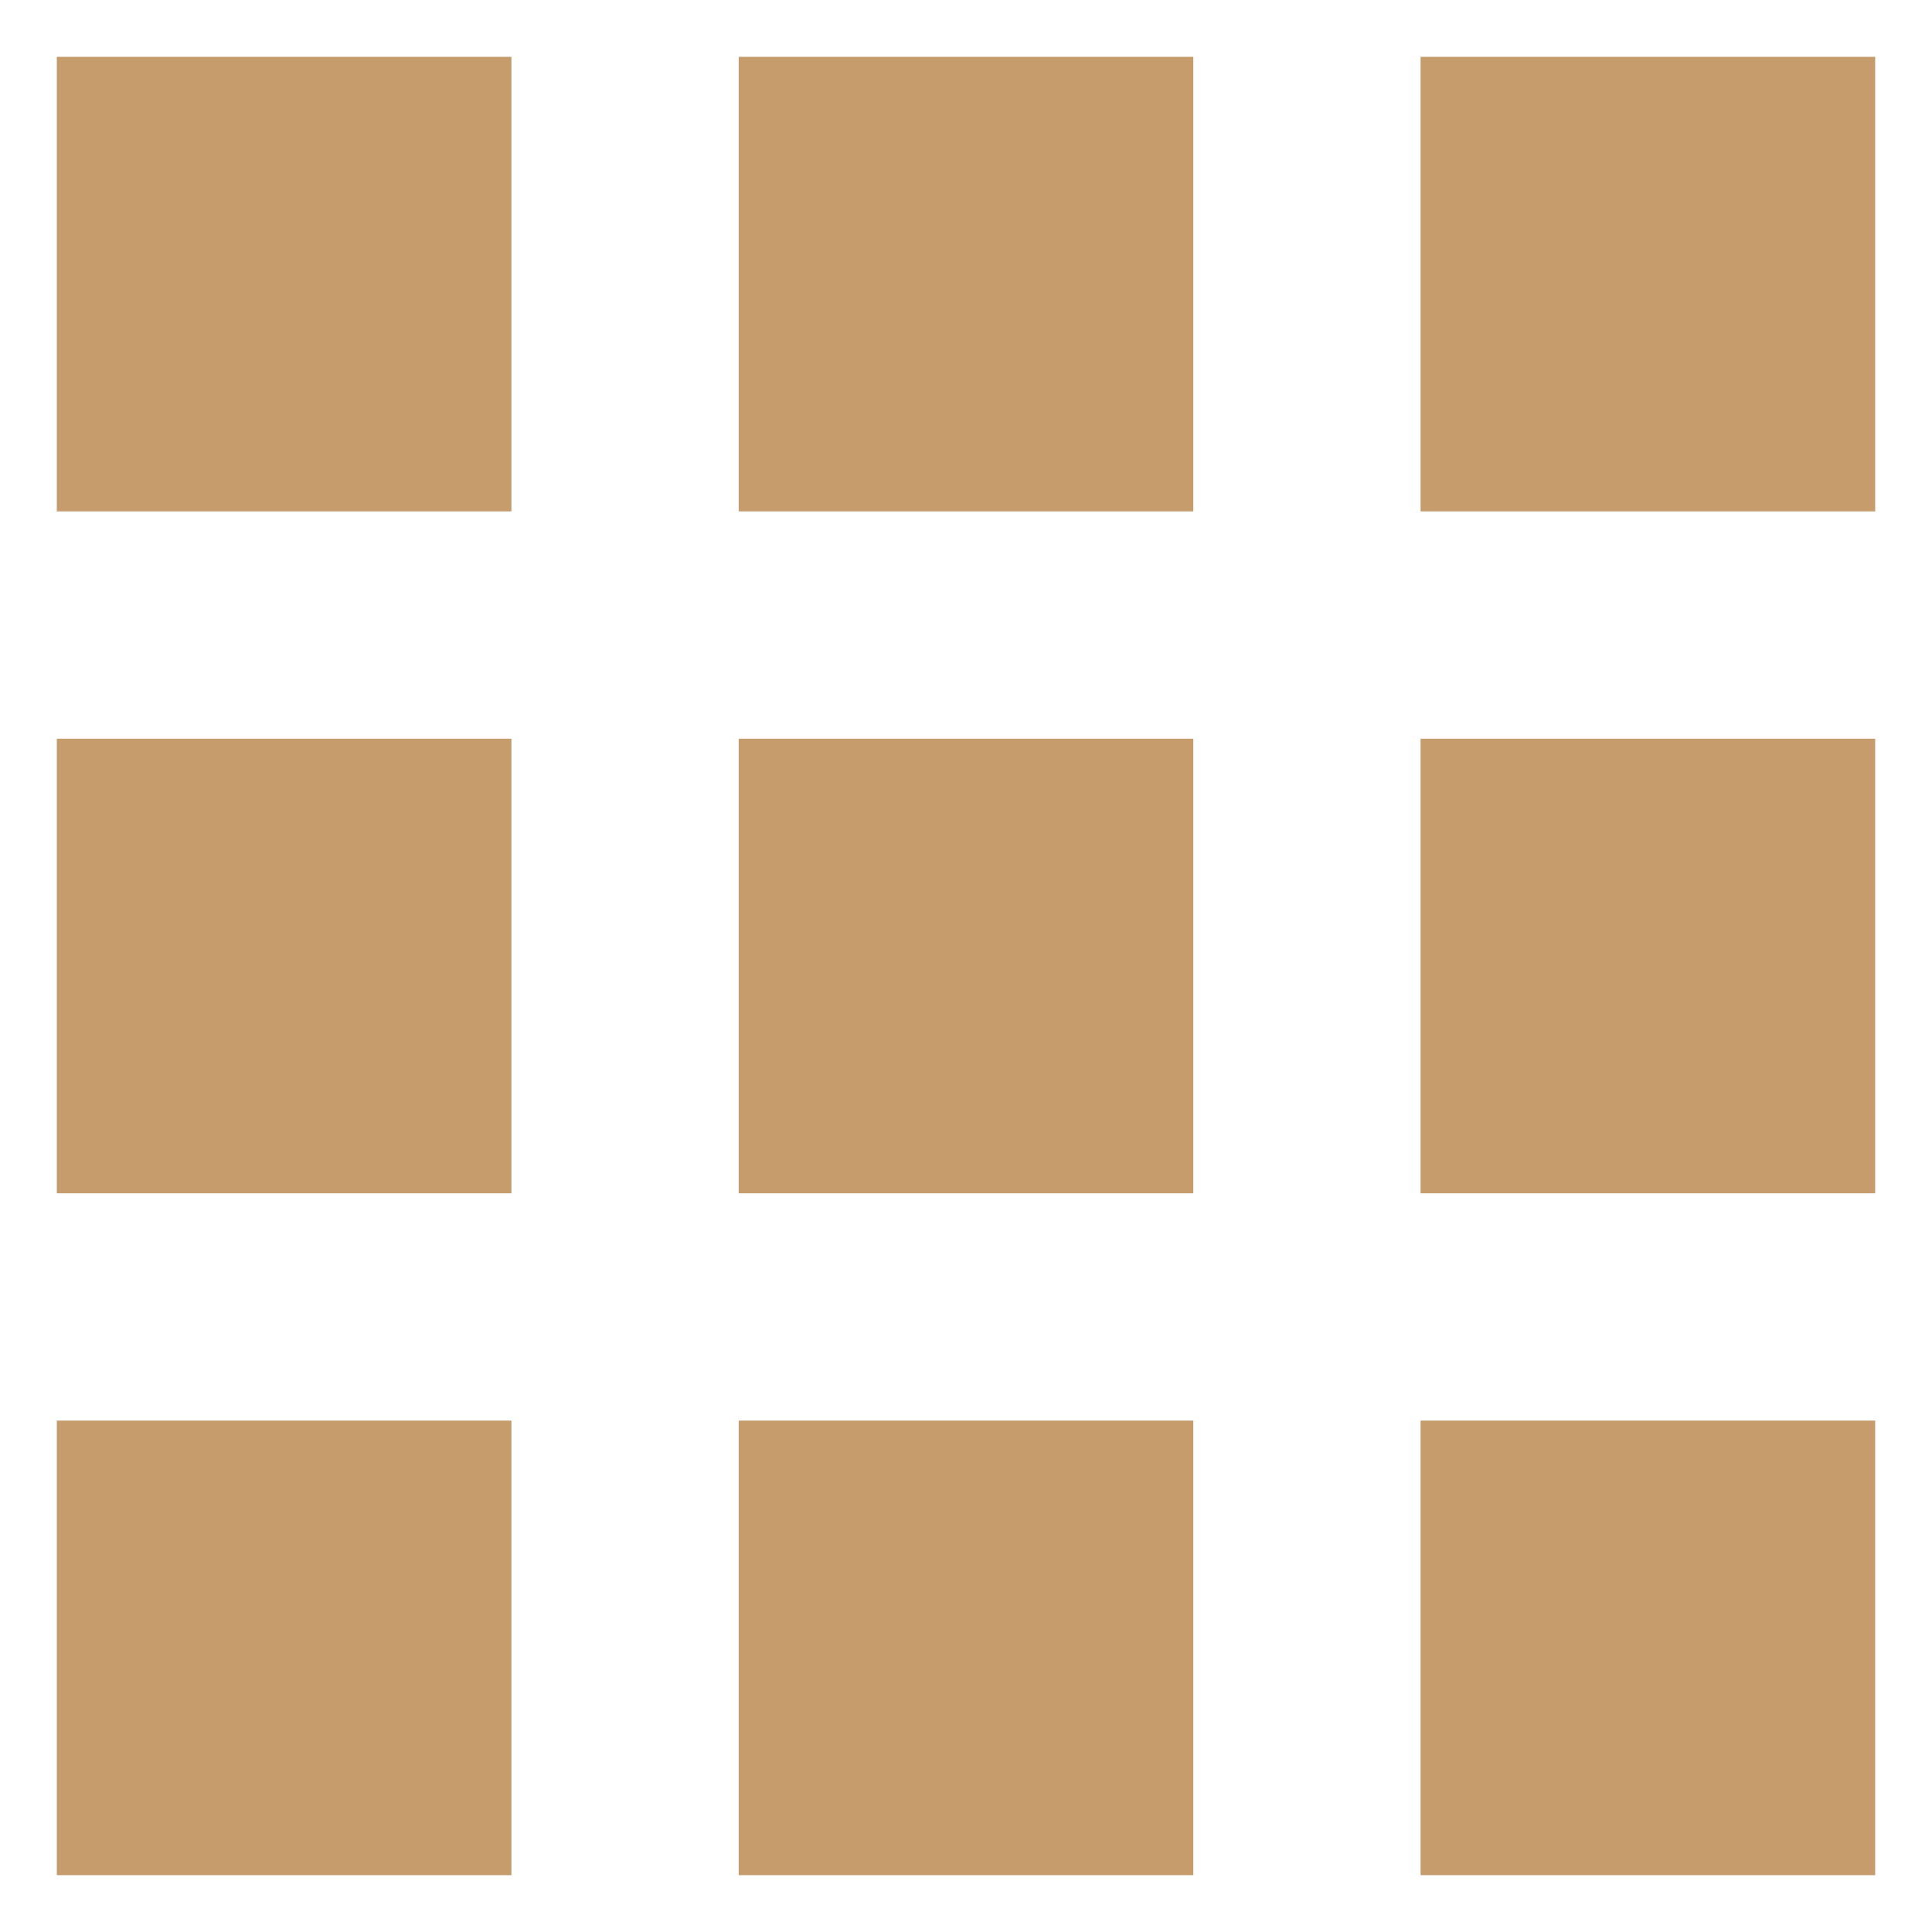 <svg id="Слой_1" data-name="Слой 1" xmlns="http://www.w3.org/2000/svg" xmlns:xlink="http://www.w3.org/1999/xlink" viewBox="0 0 102 102">
  <defs>
    <clipPath id="clip-path">
      <rect x="-3001" y="-897" width="5760" height="7572" fill="none"/>
    </clipPath>
  </defs>
  <title>grid</title>
  <g clip-path="url(#clip-path)">
    <path d="M3,3H27V27H3ZM39,3H63V27H39ZM99,3H75V27H99ZM3,39H27V63H3Zm60,0H39V63H63Zm12,0H99V63H75ZM27,75H3V99H27Zm12,0H63V99H39Zm60,0H75V99H99Z" fill="#c69c6d"/>
  </g>
</svg>
